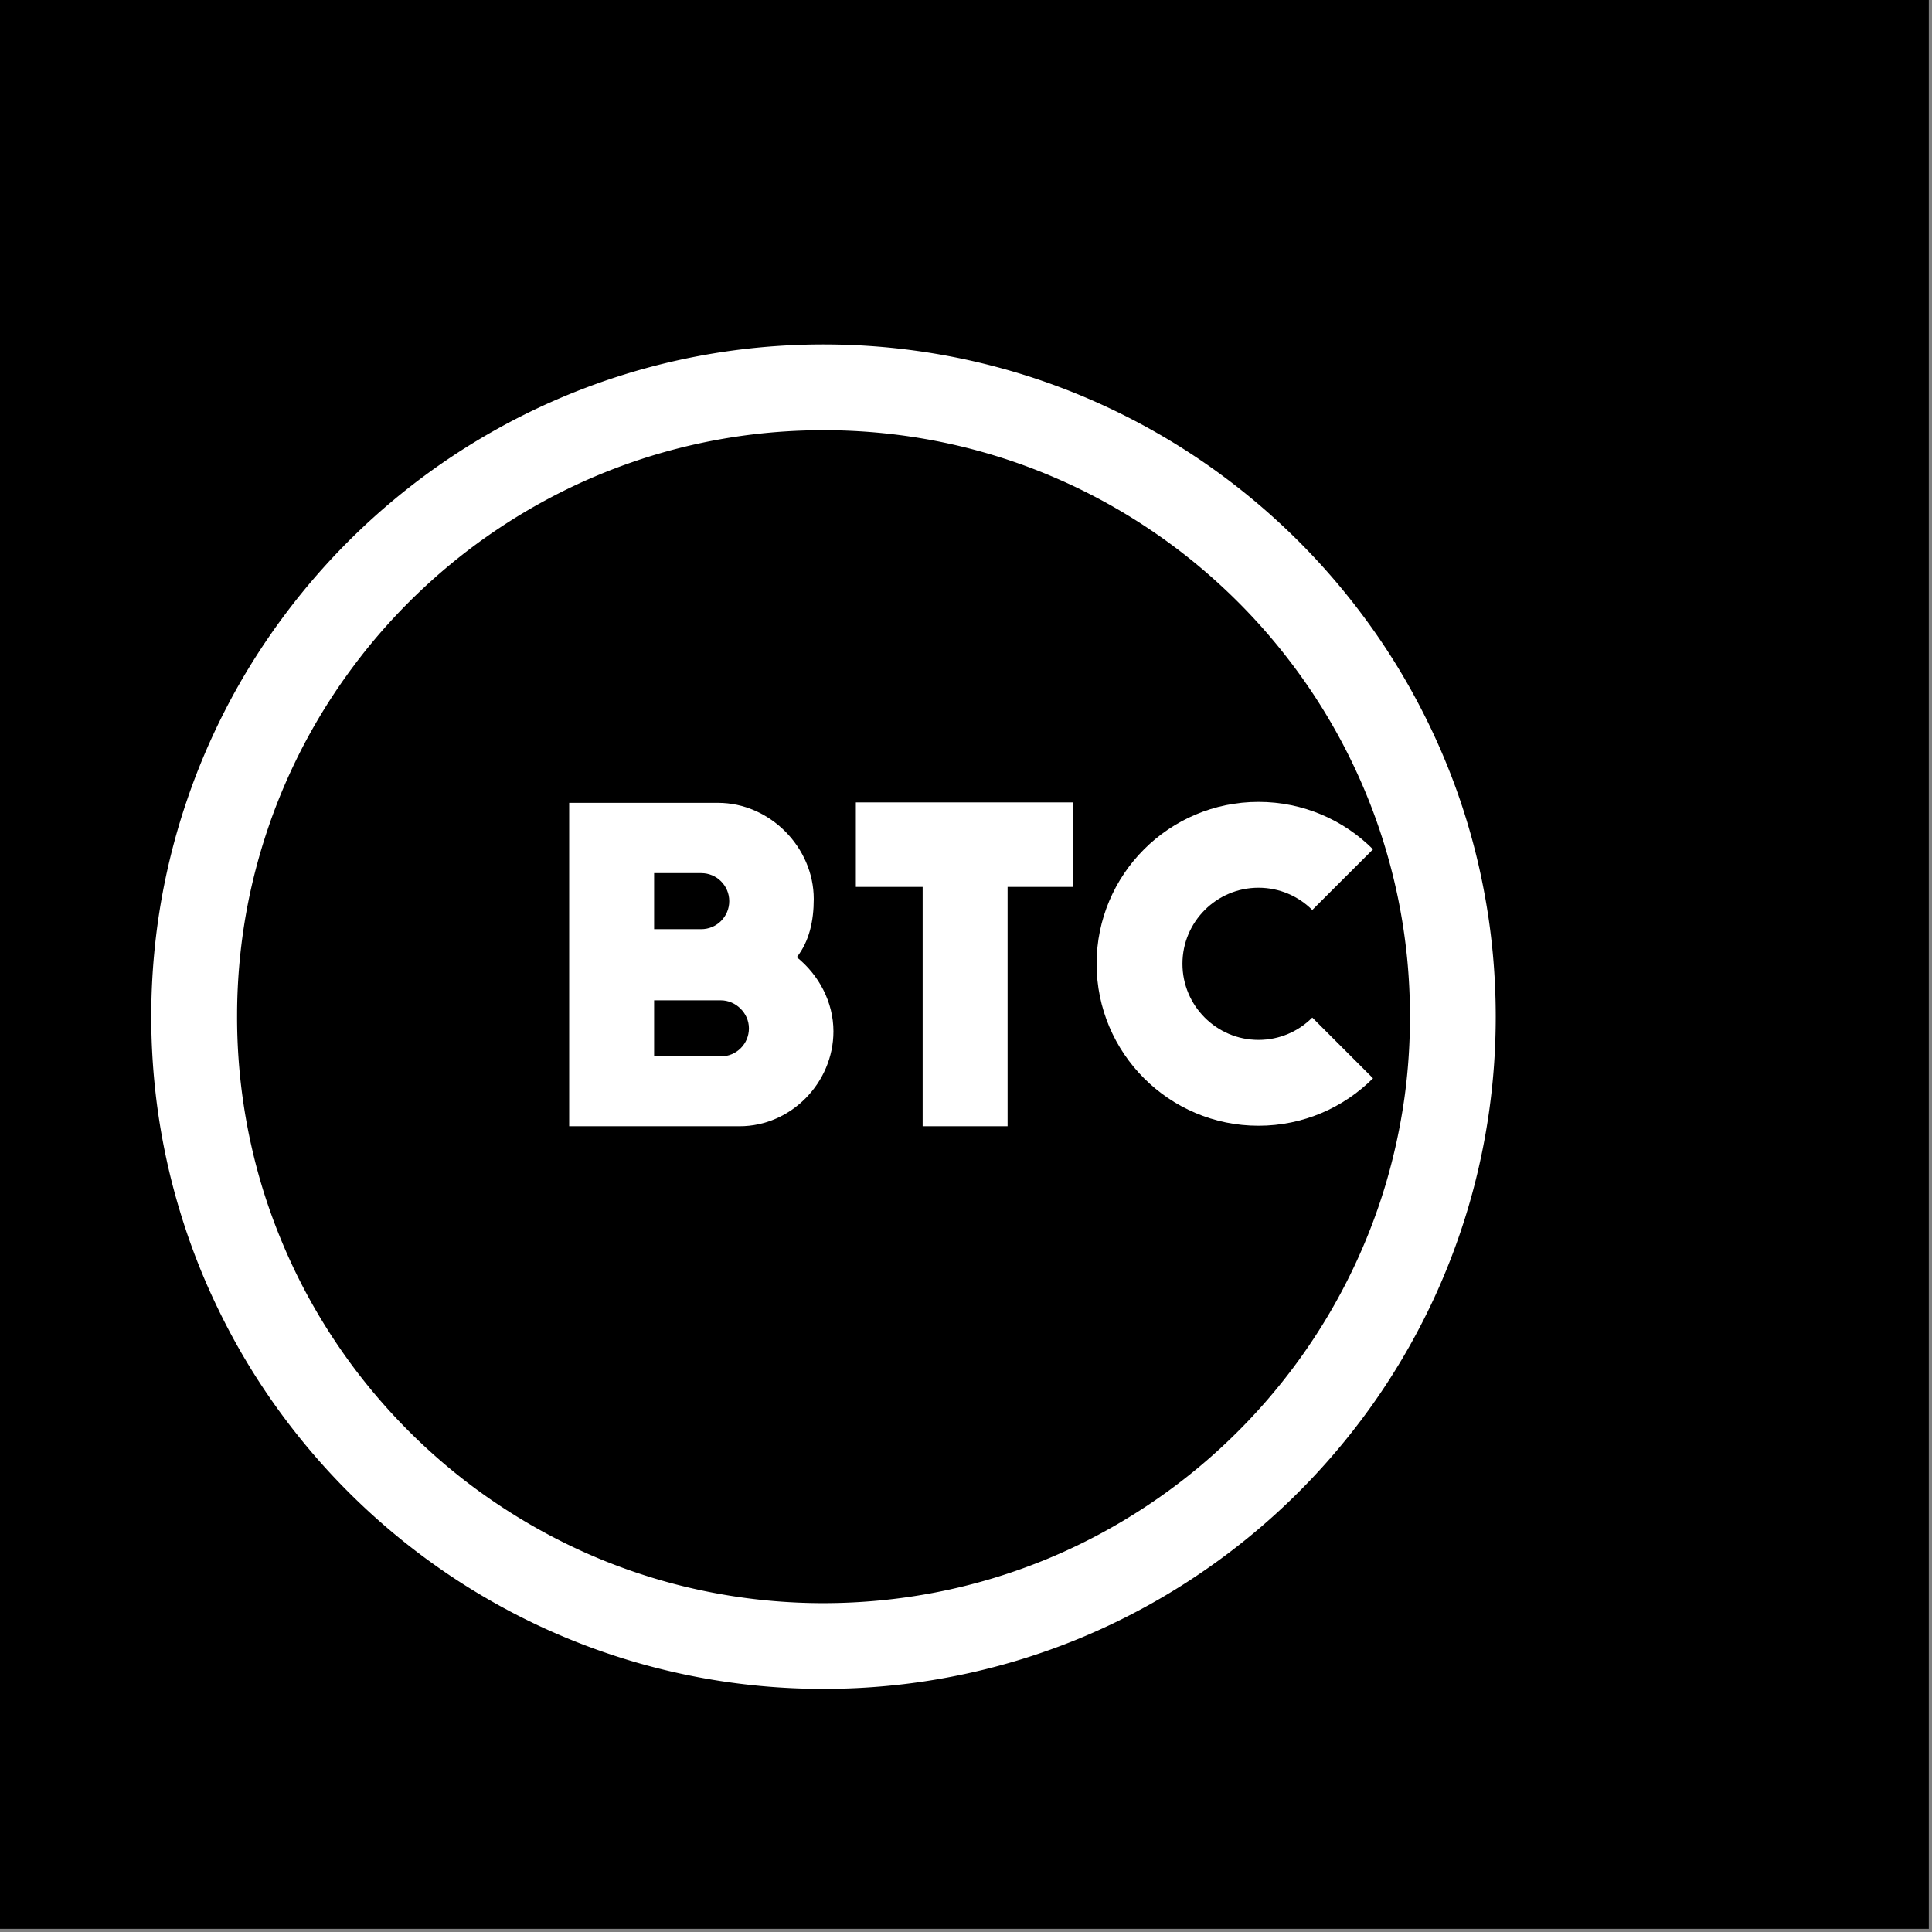 <svg viewBox="0 0 117 117" xmlns="http://www.w3.org/2000/svg" xml:space="preserve" style="fill-rule:evenodd;clip-rule:evenodd;stroke-linejoin:round;stroke-miterlimit:2"><rect x="0" y="0" width="117" height="117" fill="#808080" stroke="none"/><path d="M0 0h116.807v116.807H0z"/><path d="M-28286.2 9610.91c6.2.01 12.3.08 18.5.21 12.3.28 24.6.8 36.8 1.58 33.5 2.12 66.8 6.14 99.8 12.04 34.7 6.19 68.9 14.47 102.6 24.77 34.1 10.43 67.5 22.94 100 37.42 44.8 19.95 88 43.65 128.9 70.76a891.96 891.96 0 0 1 117.6 93.15c36.8 34.55 70.6 72.23 101 112.51 30.3 40.05 57.2 82.75 80.2 127.45 19.4 37.5 36.1 76.4 49.9 116.3 13.5 39.1 24.3 79.3 32.1 120 10.8 55.6 16.1 112.2 16.1 168.8 0 40.4-2.7 80.9-8.2 120.9-6 44.1-15.4 87.8-28 130.4-13.2 44.5-29.9 88-49.9 129.8-22.7 47.4-49.6 92.8-80.3 135.4-31.1 43.1-66 83.4-104.2 120.3-39.9 38.5-83.4 73.2-129.7 103.6-45.5 29.9-93.8 55.6-144 76.6-55.3 23.1-113 40.5-171.9 51.9-55.1 10.7-111.2 16-167.3 16.1-56.2.1-112.4-5.1-167.5-15.6-58.9-11.2-116.7-28.4-172.1-51.4-50.3-20.8-98.7-46.4-144.3-76.1-46.4-30.3-90-64.9-129.9-103.2-38.4-36.8-73.4-77-104.6-120-30.9-42.6-57.9-87.8-80.7-135.2-20.2-41.7-37-85.1-50.3-129.6-12.8-42.6-22.3-86.1-28.5-130.2-5.7-41-8.6-82.3-8.6-123.7 0-55.7 5.2-111.4 15.6-166.1 7.8-40.7 18.4-80.9 31.9-120.2 13.6-39.9 30.2-78.9 49.4-116.4 22.9-44.8 49.7-87.5 79.9-127.73 30.5-40.72 64.6-78.81 101.6-113.72 36.5-34.34 75.8-65.6 117.5-93.32 40.9-27.17 84-50.93 128.8-70.95a877.744 877.744 0 0 1 202.4-62.5c33-5.95 66.3-10.01 99.7-12.19a895.597 895.597 0 0 1 55.4-1.88c1.4 0 2.8-.01 4.3 0zm-2.7 112.91c-16.6.04-33.1.58-49.6 1.65-29.2 1.9-58.3 5.44-87 10.63-30.2 5.45-60.1 12.71-89.4 21.73-29.6 9.14-58.7 20.08-87.1 32.74-40.8 18.25-80 40.07-117.1 65.12-33.7 22.75-65.5 48.14-95.2 75.87-33.6 31.39-64.5 65.78-92 102.64-24.2 32.3-45.8 66.5-64.7 102.2-18.2 34.6-33.9 70.6-46.6 107.5-11.3 32.7-20.4 66.1-27.2 99.9-9.9 49.7-14.9 100.3-14.9 150.8-.1 36.6 2.4 73.1 7.5 109.3 5.7 40.8 14.7 81.1 26.8 120.4 11.2 35.9 25 71.1 41.3 105.1 20.8 43.4 45.8 84.8 74.3 123.6a781.6 781.6 0 0 0 87.9 100.1c34.9 33.5 72.9 63.7 113.5 90.1 39.8 25.9 81.9 48.2 125.8 66.4 47.6 19.7 97.1 34.6 147.6 44.3 48.9 9.5 98.8 14.2 148.6 14.1 49-.1 98-4.8 146.1-14.1 51.3-9.9 101.5-25.1 149.7-45.2 44.6-18.6 87.3-41.5 127.6-68.1 39.7-26.2 77-56.1 111.2-89.1 32.9-31.7 62.9-66.3 89.7-103.2 27.6-38.1 51.7-78.6 71.9-121.1 16.7-35 30.8-71.4 42-108.6 11.5-38.3 20-77.5 25.5-117.1 4.9-35.8 7.2-71.9 7.1-108.1-.1-24.7-1.3-49.5-3.7-74.1-2.6-26.1-6.5-52.1-11.7-77.8-7.3-35.8-17.1-71-29.4-105.4-12.5-34.9-27.6-69-45-101.8-20.1-37.7-43.2-73.7-69.2-107.5-26.3-34.39-55.6-66.54-87.3-96.04-31.4-29.26-65.2-55.92-101.1-79.59-35.7-23.59-73.3-44.21-112.5-61.55-28.4-12.58-57.5-23.44-87.2-32.48-29.3-8.94-59.2-16.11-89.4-21.46a774.79 774.79 0 0 0-88.4-10.44c-16.1-.97-32.2-1.43-48.4-1.42z" style="fill:#fff;fill-rule:nonzero" transform="matrix(.046 0 0 .046 1351.104 -421.243)"/><path d="M-3563.04 1774.3v-89.34h106.43c23.36 0 44.66 19.93 44.66 44.67 0 24.74-19.92 44.67-44.66 44.67h-106.43zm0-202.72v-89.33h75.05c24.74 0 44.67 19.92 44.67 44.66 0 24.74-19.93 44.67-44.67 44.67h-75.05zm136.39 314.04c81.78 0 149.39-69.41 149.39-151.18 0-46.73-23.36-90.02-58.41-118.19 19.93-25.43 27.03-57.73 27.03-92.77 0-82.46-70.09-153.24-152.55-153.24h-237.22v515.38h271.76z" style="fill:#fff;fill-rule:nonzero" transform="matrix(.038 0 0 .038 175.008 -3.45)"/><path d="M-3277.8 1504.24h106.45v381.38h135.37v-381.38h104.6v-134.69h-346.42v134.69z" style="fill:#fff;fill-rule:nonzero" transform="matrix(.038 0 0 .038 176.386 -3.45)"/><path d="M-25400.3 13825.1c-46.7 46.7-111.3 75.6-182.5 75.6-142.4 0-258-115.7-258-258.1 0-142.4 115.6-258 258-258 71.2 0 135.8 28.9 182.5 75.6l-96.8 96.7c-21.9-21.9-52.2-35.5-85.7-35.5-66.9 0-121.2 54.3-121.2 121.2s54.3 121.3 121.2 121.3c33.5 0 63.8-13.6 85.7-35.6l96.8 96.8z" style="fill:#fff" transform="matrix(.038 0 0 .038 1048.36 -460.053)"/></svg>